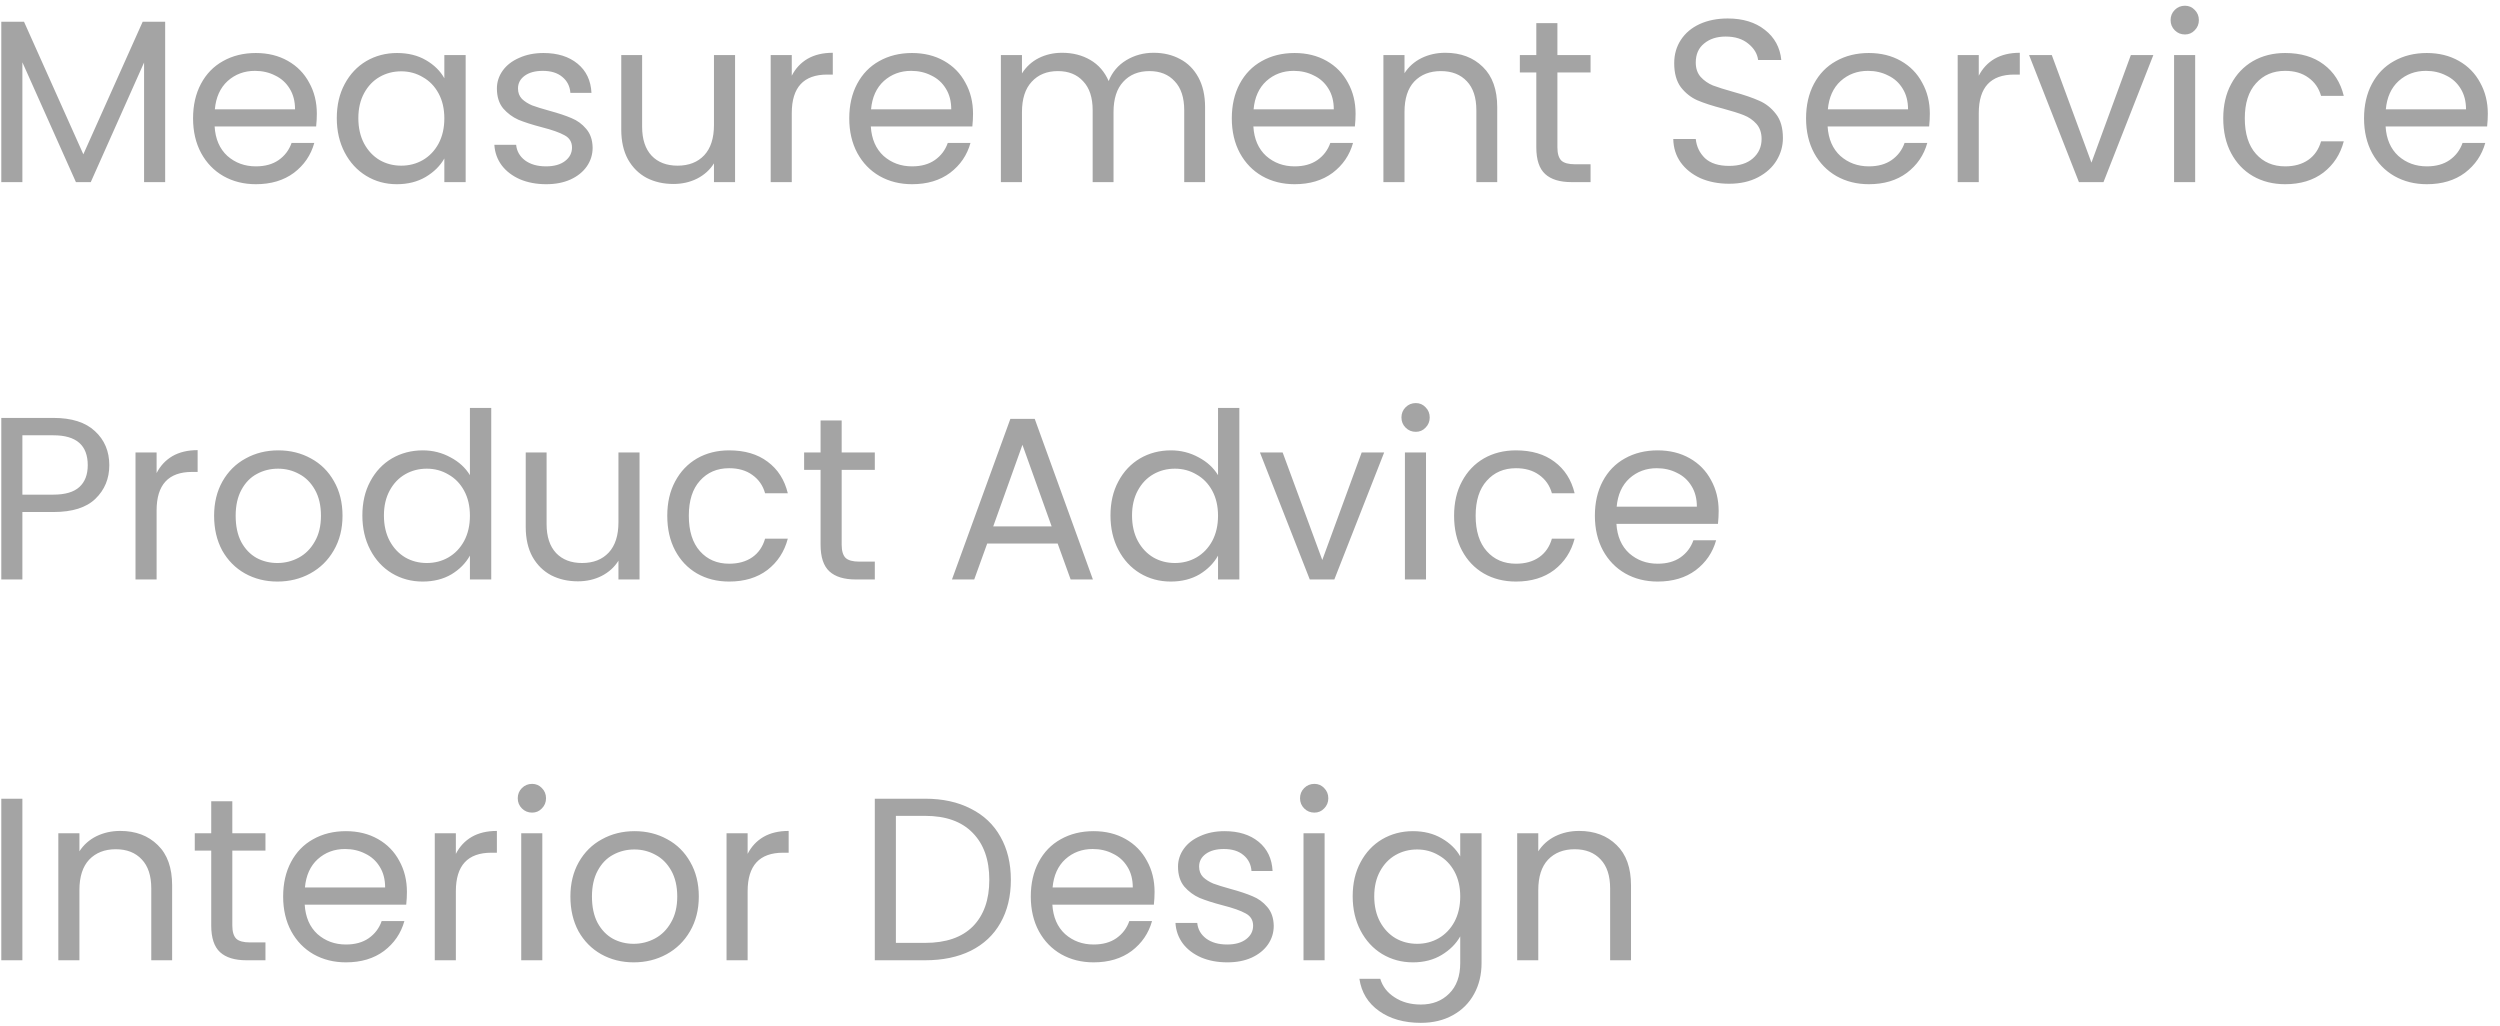 <svg width="151" height="62" viewBox="0 0 151 62" fill="none" xmlns="http://www.w3.org/2000/svg">
<path d="M9.976 1.312V11H8.702V3.776L5.482 11H4.586L1.352 3.762V11H0.078V1.312H1.45L5.034 9.32L8.618 1.312H9.976ZM19.137 6.87C19.137 7.113 19.123 7.369 19.095 7.64H12.963C13.009 8.396 13.266 8.989 13.733 9.418C14.209 9.838 14.783 10.048 15.455 10.048C16.005 10.048 16.463 9.922 16.827 9.67C17.2 9.409 17.461 9.063 17.611 8.634H18.983C18.777 9.371 18.367 9.973 17.751 10.44C17.135 10.897 16.369 11.126 15.455 11.126C14.727 11.126 14.073 10.963 13.495 10.636C12.925 10.309 12.477 9.847 12.151 9.25C11.824 8.643 11.661 7.943 11.661 7.15C11.661 6.357 11.819 5.661 12.137 5.064C12.454 4.467 12.897 4.009 13.467 3.692C14.045 3.365 14.708 3.202 15.455 3.202C16.183 3.202 16.827 3.361 17.387 3.678C17.947 3.995 18.376 4.434 18.675 4.994C18.983 5.545 19.137 6.17 19.137 6.87ZM17.821 6.604C17.821 6.119 17.713 5.703 17.499 5.358C17.284 5.003 16.99 4.737 16.617 4.56C16.253 4.373 15.847 4.28 15.399 4.28C14.755 4.28 14.204 4.485 13.747 4.896C13.299 5.307 13.042 5.876 12.977 6.604H17.821ZM20.342 7.136C20.342 6.352 20.501 5.666 20.818 5.078C21.136 4.481 21.57 4.019 22.12 3.692C22.68 3.365 23.301 3.202 23.982 3.202C24.654 3.202 25.238 3.347 25.732 3.636C26.227 3.925 26.596 4.289 26.838 4.728V3.328H28.126V11H26.838V9.572C26.586 10.02 26.208 10.393 25.704 10.692C25.21 10.981 24.631 11.126 23.968 11.126C23.287 11.126 22.671 10.958 22.12 10.622C21.57 10.286 21.136 9.815 20.818 9.208C20.501 8.601 20.342 7.911 20.342 7.136ZM26.838 7.15C26.838 6.571 26.722 6.067 26.488 5.638C26.255 5.209 25.938 4.882 25.536 4.658C25.144 4.425 24.71 4.308 24.234 4.308C23.758 4.308 23.324 4.42 22.932 4.644C22.54 4.868 22.228 5.195 21.994 5.624C21.761 6.053 21.644 6.557 21.644 7.136C21.644 7.724 21.761 8.237 21.994 8.676C22.228 9.105 22.54 9.437 22.932 9.67C23.324 9.894 23.758 10.006 24.234 10.006C24.71 10.006 25.144 9.894 25.536 9.67C25.938 9.437 26.255 9.105 26.488 8.676C26.722 8.237 26.838 7.729 26.838 7.15ZM32.995 11.126C32.407 11.126 31.88 11.028 31.413 10.832C30.947 10.627 30.578 10.347 30.307 9.992C30.037 9.628 29.887 9.213 29.859 8.746H31.175C31.212 9.129 31.39 9.441 31.707 9.684C32.034 9.927 32.459 10.048 32.981 10.048C33.467 10.048 33.849 9.941 34.129 9.726C34.409 9.511 34.549 9.241 34.549 8.914C34.549 8.578 34.4 8.331 34.101 8.172C33.803 8.004 33.34 7.841 32.715 7.682C32.146 7.533 31.679 7.383 31.315 7.234C30.96 7.075 30.652 6.847 30.391 6.548C30.139 6.24 30.013 5.839 30.013 5.344C30.013 4.952 30.13 4.593 30.363 4.266C30.596 3.939 30.928 3.683 31.357 3.496C31.787 3.3 32.276 3.202 32.827 3.202C33.676 3.202 34.362 3.417 34.885 3.846C35.408 4.275 35.688 4.863 35.725 5.61H34.451C34.423 5.209 34.26 4.887 33.961 4.644C33.672 4.401 33.28 4.28 32.785 4.28C32.328 4.28 31.964 4.378 31.693 4.574C31.422 4.77 31.287 5.027 31.287 5.344C31.287 5.596 31.366 5.806 31.525 5.974C31.693 6.133 31.898 6.263 32.141 6.366C32.393 6.459 32.739 6.567 33.177 6.688C33.728 6.837 34.176 6.987 34.521 7.136C34.867 7.276 35.16 7.491 35.403 7.78C35.655 8.069 35.786 8.447 35.795 8.914C35.795 9.334 35.678 9.712 35.445 10.048C35.212 10.384 34.88 10.65 34.451 10.846C34.031 11.033 33.546 11.126 32.995 11.126ZM44.398 3.328V11H43.124V9.866C42.881 10.258 42.54 10.566 42.102 10.79C41.672 11.005 41.196 11.112 40.674 11.112C40.076 11.112 39.54 10.991 39.064 10.748C38.588 10.496 38.21 10.123 37.93 9.628C37.659 9.133 37.524 8.531 37.524 7.822V3.328H38.784V7.654C38.784 8.41 38.975 8.993 39.358 9.404C39.74 9.805 40.263 10.006 40.926 10.006C41.607 10.006 42.144 9.796 42.536 9.376C42.928 8.956 43.124 8.345 43.124 7.542V3.328H44.398ZM47.823 4.574C48.047 4.135 48.364 3.795 48.775 3.552C49.195 3.309 49.703 3.188 50.301 3.188V4.504H49.965C48.537 4.504 47.823 5.279 47.823 6.828V11H46.549V3.328H47.823V4.574ZM58.771 6.87C58.771 7.113 58.757 7.369 58.729 7.64H52.597C52.644 8.396 52.901 8.989 53.367 9.418C53.843 9.838 54.417 10.048 55.089 10.048C55.64 10.048 56.097 9.922 56.461 9.67C56.835 9.409 57.096 9.063 57.245 8.634H58.617C58.412 9.371 58.001 9.973 57.385 10.44C56.769 10.897 56.004 11.126 55.089 11.126C54.361 11.126 53.708 10.963 53.129 10.636C52.56 10.309 52.112 9.847 51.785 9.25C51.459 8.643 51.295 7.943 51.295 7.15C51.295 6.357 51.454 5.661 51.771 5.064C52.089 4.467 52.532 4.009 53.101 3.692C53.68 3.365 54.343 3.202 55.089 3.202C55.817 3.202 56.461 3.361 57.021 3.678C57.581 3.995 58.011 4.434 58.309 4.994C58.617 5.545 58.771 6.17 58.771 6.87ZM57.455 6.604C57.455 6.119 57.348 5.703 57.133 5.358C56.919 5.003 56.625 4.737 56.251 4.56C55.887 4.373 55.481 4.28 55.033 4.28C54.389 4.28 53.839 4.485 53.381 4.896C52.933 5.307 52.677 5.876 52.611 6.604H57.455ZM69.679 3.188C70.276 3.188 70.808 3.314 71.275 3.566C71.742 3.809 72.11 4.177 72.381 4.672C72.652 5.167 72.787 5.769 72.787 6.478V11H71.527V6.66C71.527 5.895 71.336 5.311 70.953 4.91C70.58 4.499 70.071 4.294 69.427 4.294C68.764 4.294 68.237 4.509 67.845 4.938C67.453 5.358 67.257 5.969 67.257 6.772V11H65.997V6.66C65.997 5.895 65.806 5.311 65.423 4.91C65.05 4.499 64.541 4.294 63.897 4.294C63.234 4.294 62.707 4.509 62.315 4.938C61.923 5.358 61.727 5.969 61.727 6.772V11H60.453V3.328H61.727V4.434C61.979 4.033 62.315 3.725 62.735 3.51C63.164 3.295 63.636 3.188 64.149 3.188C64.793 3.188 65.362 3.333 65.857 3.622C66.352 3.911 66.72 4.336 66.963 4.896C67.178 4.355 67.532 3.935 68.027 3.636C68.522 3.337 69.072 3.188 69.679 3.188ZM81.877 6.87C81.877 7.113 81.863 7.369 81.835 7.64H75.703C75.749 8.396 76.006 8.989 76.473 9.418C76.949 9.838 77.523 10.048 78.195 10.048C78.746 10.048 79.203 9.922 79.567 9.67C79.94 9.409 80.201 9.063 80.351 8.634H81.723C81.517 9.371 81.107 9.973 80.491 10.44C79.875 10.897 79.109 11.126 78.195 11.126C77.467 11.126 76.814 10.963 76.235 10.636C75.665 10.309 75.218 9.847 74.891 9.25C74.564 8.643 74.401 7.943 74.401 7.15C74.401 6.357 74.559 5.661 74.877 5.064C75.194 4.467 75.638 4.009 76.207 3.692C76.785 3.365 77.448 3.202 78.195 3.202C78.923 3.202 79.567 3.361 80.127 3.678C80.687 3.995 81.116 4.434 81.415 4.994C81.723 5.545 81.877 6.17 81.877 6.87ZM80.561 6.604C80.561 6.119 80.454 5.703 80.239 5.358C80.024 5.003 79.73 4.737 79.357 4.56C78.993 4.373 78.587 4.28 78.139 4.28C77.495 4.28 76.944 4.485 76.487 4.896C76.039 5.307 75.782 5.876 75.717 6.604H80.561ZM87.296 3.188C88.23 3.188 88.986 3.473 89.564 4.042C90.143 4.602 90.433 5.414 90.433 6.478V11H89.172V6.66C89.172 5.895 88.981 5.311 88.599 4.91C88.216 4.499 87.693 4.294 87.031 4.294C86.359 4.294 85.822 4.504 85.421 4.924C85.028 5.344 84.832 5.955 84.832 6.758V11H83.558V3.328H84.832V4.42C85.085 4.028 85.425 3.725 85.855 3.51C86.293 3.295 86.774 3.188 87.296 3.188ZM94.067 4.378V8.9C94.067 9.273 94.147 9.539 94.305 9.698C94.464 9.847 94.74 9.922 95.132 9.922H96.07V11H94.921C94.212 11 93.68 10.837 93.326 10.51C92.971 10.183 92.793 9.647 92.793 8.9V4.378H91.799V3.328H92.793V1.396H94.067V3.328H96.07V4.378H94.067ZM104.44 11.098C103.796 11.098 103.217 10.986 102.704 10.762C102.2 10.529 101.803 10.211 101.514 9.81C101.224 9.399 101.075 8.928 101.066 8.396H102.424C102.47 8.853 102.657 9.241 102.984 9.558C103.32 9.866 103.805 10.02 104.44 10.02C105.046 10.02 105.522 9.871 105.868 9.572C106.222 9.264 106.4 8.872 106.4 8.396C106.4 8.023 106.297 7.719 106.092 7.486C105.886 7.253 105.63 7.075 105.322 6.954C105.014 6.833 104.598 6.702 104.076 6.562C103.432 6.394 102.914 6.226 102.522 6.058C102.139 5.89 101.808 5.629 101.528 5.274C101.257 4.91 101.122 4.425 101.122 3.818C101.122 3.286 101.257 2.815 101.528 2.404C101.798 1.993 102.176 1.676 102.662 1.452C103.156 1.228 103.721 1.116 104.356 1.116C105.27 1.116 106.017 1.345 106.596 1.802C107.184 2.259 107.515 2.866 107.59 3.622H106.19C106.143 3.249 105.947 2.922 105.602 2.642C105.256 2.353 104.799 2.208 104.23 2.208C103.698 2.208 103.264 2.348 102.928 2.628C102.592 2.899 102.424 3.281 102.424 3.776C102.424 4.131 102.522 4.42 102.718 4.644C102.923 4.868 103.17 5.041 103.46 5.162C103.758 5.274 104.174 5.405 104.706 5.554C105.35 5.731 105.868 5.909 106.26 6.086C106.652 6.254 106.988 6.52 107.268 6.884C107.548 7.239 107.688 7.724 107.688 8.34C107.688 8.816 107.562 9.264 107.31 9.684C107.058 10.104 106.684 10.445 106.19 10.706C105.695 10.967 105.112 11.098 104.44 11.098ZM116.562 6.87C116.562 7.113 116.548 7.369 116.52 7.64H110.388C110.435 8.396 110.692 8.989 111.158 9.418C111.634 9.838 112.208 10.048 112.88 10.048C113.431 10.048 113.888 9.922 114.252 9.67C114.626 9.409 114.887 9.063 115.036 8.634H116.408C116.203 9.371 115.792 9.973 115.176 10.44C114.56 10.897 113.795 11.126 112.88 11.126C112.152 11.126 111.499 10.963 110.92 10.636C110.351 10.309 109.903 9.847 109.576 9.25C109.25 8.643 109.086 7.943 109.086 7.15C109.086 6.357 109.245 5.661 109.562 5.064C109.88 4.467 110.323 4.009 110.892 3.692C111.471 3.365 112.134 3.202 112.88 3.202C113.608 3.202 114.252 3.361 114.812 3.678C115.372 3.995 115.802 4.434 116.1 4.994C116.408 5.545 116.562 6.17 116.562 6.87ZM115.246 6.604C115.246 6.119 115.139 5.703 114.924 5.358C114.71 5.003 114.416 4.737 114.042 4.56C113.678 4.373 113.272 4.28 112.824 4.28C112.18 4.28 111.63 4.485 111.172 4.896C110.724 5.307 110.468 5.876 110.402 6.604H115.246ZM119.518 4.574C119.742 4.135 120.059 3.795 120.47 3.552C120.89 3.309 121.399 3.188 121.996 3.188V4.504H121.66C120.232 4.504 119.518 5.279 119.518 6.828V11H118.244V3.328H119.518V4.574ZM126.323 9.824L128.703 3.328H130.061L127.051 11H125.567L122.557 3.328H123.929L126.323 9.824ZM131.972 2.082C131.73 2.082 131.524 1.998 131.356 1.83C131.188 1.662 131.104 1.457 131.104 1.214C131.104 0.971 131.188 0.766 131.356 0.598C131.524 0.43 131.73 0.346 131.972 0.346C132.206 0.346 132.402 0.43 132.56 0.598C132.728 0.766 132.812 0.971 132.812 1.214C132.812 1.457 132.728 1.662 132.56 1.83C132.402 1.998 132.206 2.082 131.972 2.082ZM132.588 3.328V11H131.314V3.328H132.588ZM134.284 7.15C134.284 6.357 134.442 5.666 134.76 5.078C135.077 4.481 135.516 4.019 136.076 3.692C136.645 3.365 137.294 3.202 138.022 3.202C138.964 3.202 139.739 3.431 140.346 3.888C140.962 4.345 141.368 4.98 141.564 5.792H140.192C140.061 5.325 139.804 4.957 139.422 4.686C139.048 4.415 138.582 4.28 138.022 4.28C137.294 4.28 136.706 4.532 136.258 5.036C135.81 5.531 135.586 6.235 135.586 7.15C135.586 8.074 135.81 8.788 136.258 9.292C136.706 9.796 137.294 10.048 138.022 10.048C138.582 10.048 139.048 9.917 139.422 9.656C139.795 9.395 140.052 9.021 140.192 8.536H141.564C141.358 9.32 140.948 9.95 140.332 10.426C139.716 10.893 138.946 11.126 138.022 11.126C137.294 11.126 136.645 10.963 136.076 10.636C135.516 10.309 135.077 9.847 134.76 9.25C134.442 8.653 134.284 7.953 134.284 7.15ZM150.264 6.87C150.264 7.113 150.25 7.369 150.222 7.64H144.09C144.136 8.396 144.393 8.989 144.86 9.418C145.336 9.838 145.91 10.048 146.582 10.048C147.132 10.048 147.59 9.922 147.954 9.67C148.327 9.409 148.588 9.063 148.738 8.634H150.11C149.904 9.371 149.494 9.973 148.878 10.44C148.262 10.897 147.496 11.126 146.582 11.126C145.854 11.126 145.2 10.963 144.622 10.636C144.052 10.309 143.604 9.847 143.278 9.25C142.951 8.643 142.788 7.943 142.788 7.15C142.788 6.357 142.946 5.661 143.264 5.064C143.581 4.467 144.024 4.009 144.594 3.692C145.172 3.365 145.835 3.202 146.582 3.202C147.31 3.202 147.954 3.361 148.514 3.678C149.074 3.995 149.503 4.434 149.802 4.994C150.11 5.545 150.264 6.17 150.264 6.87ZM148.948 6.604C148.948 6.119 148.84 5.703 148.626 5.358C148.411 5.003 148.117 4.737 147.744 4.56C147.38 4.373 146.974 4.28 146.526 4.28C145.882 4.28 145.331 4.485 144.874 4.896C144.426 5.307 144.169 5.876 144.104 6.604H148.948ZM6.602 28.098C6.602 28.91 6.322 29.587 5.762 30.128C5.211 30.66 4.367 30.926 3.228 30.926H1.352V35H0.078V25.242H3.228C4.329 25.242 5.165 25.508 5.734 26.04C6.313 26.572 6.602 27.258 6.602 28.098ZM3.228 29.876C3.937 29.876 4.46 29.722 4.796 29.414C5.132 29.106 5.3 28.667 5.3 28.098C5.3 26.894 4.609 26.292 3.228 26.292H1.352V29.876H3.228ZM9.459 28.574C9.683 28.135 10.001 27.795 10.411 27.552C10.831 27.309 11.34 27.188 11.937 27.188V28.504H11.601C10.173 28.504 9.459 29.279 9.459 30.828V35H8.185V27.328H9.459V28.574ZM16.754 35.126C16.035 35.126 15.382 34.963 14.794 34.636C14.215 34.309 13.758 33.847 13.422 33.25C13.095 32.643 12.932 31.943 12.932 31.15C12.932 30.366 13.1 29.675 13.436 29.078C13.781 28.471 14.248 28.009 14.836 27.692C15.424 27.365 16.082 27.202 16.81 27.202C17.538 27.202 18.196 27.365 18.784 27.692C19.372 28.009 19.834 28.467 20.17 29.064C20.515 29.661 20.688 30.357 20.688 31.15C20.688 31.943 20.511 32.643 20.156 33.25C19.811 33.847 19.339 34.309 18.742 34.636C18.145 34.963 17.482 35.126 16.754 35.126ZM16.754 34.006C17.211 34.006 17.641 33.899 18.042 33.684C18.443 33.469 18.765 33.147 19.008 32.718C19.26 32.289 19.386 31.766 19.386 31.15C19.386 30.534 19.265 30.011 19.022 29.582C18.779 29.153 18.462 28.835 18.07 28.63C17.678 28.415 17.253 28.308 16.796 28.308C16.329 28.308 15.9 28.415 15.508 28.63C15.125 28.835 14.817 29.153 14.584 29.582C14.351 30.011 14.234 30.534 14.234 31.15C14.234 31.775 14.346 32.303 14.57 32.732C14.803 33.161 15.111 33.483 15.494 33.698C15.877 33.903 16.297 34.006 16.754 34.006ZM21.887 31.136C21.887 30.352 22.046 29.666 22.363 29.078C22.68 28.481 23.114 28.019 23.665 27.692C24.225 27.365 24.851 27.202 25.541 27.202C26.139 27.202 26.694 27.342 27.207 27.622C27.721 27.893 28.113 28.252 28.383 28.7V24.64H29.671V35H28.383V33.558C28.131 34.015 27.758 34.393 27.263 34.692C26.768 34.981 26.19 35.126 25.527 35.126C24.846 35.126 24.225 34.958 23.665 34.622C23.114 34.286 22.68 33.815 22.363 33.208C22.046 32.601 21.887 31.911 21.887 31.136ZM28.383 31.15C28.383 30.571 28.267 30.067 28.033 29.638C27.8 29.209 27.483 28.882 27.081 28.658C26.689 28.425 26.255 28.308 25.779 28.308C25.303 28.308 24.869 28.42 24.477 28.644C24.085 28.868 23.773 29.195 23.539 29.624C23.306 30.053 23.189 30.557 23.189 31.136C23.189 31.724 23.306 32.237 23.539 32.676C23.773 33.105 24.085 33.437 24.477 33.67C24.869 33.894 25.303 34.006 25.779 34.006C26.255 34.006 26.689 33.894 27.081 33.67C27.483 33.437 27.8 33.105 28.033 32.676C28.267 32.237 28.383 31.729 28.383 31.15ZM38.628 27.328V35H37.354V33.866C37.111 34.258 36.771 34.566 36.332 34.79C35.903 35.005 35.427 35.112 34.904 35.112C34.307 35.112 33.77 34.991 33.294 34.748C32.818 34.496 32.44 34.123 32.16 33.628C31.889 33.133 31.754 32.531 31.754 31.822V27.328H33.014V31.654C33.014 32.41 33.205 32.993 33.588 33.404C33.971 33.805 34.493 34.006 35.156 34.006C35.837 34.006 36.374 33.796 36.766 33.376C37.158 32.956 37.354 32.345 37.354 31.542V27.328H38.628ZM40.303 31.15C40.303 30.357 40.462 29.666 40.779 29.078C41.096 28.481 41.535 28.019 42.095 27.692C42.664 27.365 43.313 27.202 44.041 27.202C44.984 27.202 45.758 27.431 46.365 27.888C46.981 28.345 47.387 28.98 47.583 29.792H46.211C46.081 29.325 45.824 28.957 45.441 28.686C45.068 28.415 44.601 28.28 44.041 28.28C43.313 28.28 42.725 28.532 42.277 29.036C41.829 29.531 41.605 30.235 41.605 31.15C41.605 32.074 41.829 32.788 42.277 33.292C42.725 33.796 43.313 34.048 44.041 34.048C44.601 34.048 45.068 33.917 45.441 33.656C45.815 33.395 46.071 33.021 46.211 32.536H47.583C47.378 33.32 46.967 33.95 46.351 34.426C45.735 34.893 44.965 35.126 44.041 35.126C43.313 35.126 42.664 34.963 42.095 34.636C41.535 34.309 41.096 33.847 40.779 33.25C40.462 32.653 40.303 31.953 40.303 31.15ZM50.837 28.378V32.9C50.837 33.273 50.916 33.539 51.075 33.698C51.234 33.847 51.509 33.922 51.901 33.922H52.839V35H51.691C50.982 35 50.45 34.837 50.095 34.51C49.74 34.183 49.563 33.647 49.563 32.9V28.378H48.569V27.328H49.563V25.396H50.837V27.328H52.839V28.378H50.837ZM63.883 32.83H59.627L58.843 35H57.499L61.027 25.298H62.497L66.011 35H64.667L63.883 32.83ZM63.519 31.794L61.755 26.866L59.991 31.794H63.519ZM67.073 31.136C67.073 30.352 67.231 29.666 67.549 29.078C67.866 28.481 68.3 28.019 68.851 27.692C69.411 27.365 70.036 27.202 70.727 27.202C71.324 27.202 71.879 27.342 72.393 27.622C72.906 27.893 73.298 28.252 73.569 28.7V24.64H74.857V35H73.569V33.558C73.317 34.015 72.943 34.393 72.449 34.692C71.954 34.981 71.375 35.126 70.713 35.126C70.031 35.126 69.411 34.958 68.851 34.622C68.3 34.286 67.866 33.815 67.549 33.208C67.231 32.601 67.073 31.911 67.073 31.136ZM73.569 31.15C73.569 30.571 73.452 30.067 73.219 29.638C72.985 29.209 72.668 28.882 72.267 28.658C71.875 28.425 71.441 28.308 70.965 28.308C70.489 28.308 70.055 28.42 69.663 28.644C69.271 28.868 68.958 29.195 68.725 29.624C68.491 30.053 68.375 30.557 68.375 31.136C68.375 31.724 68.491 32.237 68.725 32.676C68.958 33.105 69.271 33.437 69.663 33.67C70.055 33.894 70.489 34.006 70.965 34.006C71.441 34.006 71.875 33.894 72.267 33.67C72.668 33.437 72.985 33.105 73.219 32.676C73.452 32.237 73.569 31.729 73.569 31.15ZM79.866 33.824L82.246 27.328H83.604L80.594 35H79.11L76.1 27.328H77.472L79.866 33.824ZM85.515 26.082C85.273 26.082 85.067 25.998 84.899 25.83C84.731 25.662 84.647 25.457 84.647 25.214C84.647 24.971 84.731 24.766 84.899 24.598C85.067 24.43 85.273 24.346 85.515 24.346C85.749 24.346 85.945 24.43 86.103 24.598C86.271 24.766 86.355 24.971 86.355 25.214C86.355 25.457 86.271 25.662 86.103 25.83C85.945 25.998 85.749 26.082 85.515 26.082ZM86.131 27.328V35H84.857V27.328H86.131ZM87.827 31.15C87.827 30.357 87.985 29.666 88.303 29.078C88.62 28.481 89.059 28.019 89.619 27.692C90.188 27.365 90.837 27.202 91.565 27.202C92.507 27.202 93.282 27.431 93.889 27.888C94.505 28.345 94.911 28.98 95.107 29.792H93.735C93.604 29.325 93.347 28.957 92.965 28.686C92.591 28.415 92.125 28.28 91.565 28.28C90.837 28.28 90.249 28.532 89.801 29.036C89.353 29.531 89.129 30.235 89.129 31.15C89.129 32.074 89.353 32.788 89.801 33.292C90.249 33.796 90.837 34.048 91.565 34.048C92.125 34.048 92.591 33.917 92.965 33.656C93.338 33.395 93.595 33.021 93.735 32.536H95.107C94.901 33.32 94.491 33.95 93.875 34.426C93.259 34.893 92.489 35.126 91.565 35.126C90.837 35.126 90.188 34.963 89.619 34.636C89.059 34.309 88.62 33.847 88.303 33.25C87.985 32.653 87.827 31.953 87.827 31.15ZM103.807 30.87C103.807 31.113 103.793 31.369 103.765 31.64H97.632C97.679 32.396 97.936 32.989 98.403 33.418C98.879 33.838 99.453 34.048 100.125 34.048C100.675 34.048 101.133 33.922 101.497 33.67C101.87 33.409 102.131 33.063 102.281 32.634H103.653C103.447 33.371 103.037 33.973 102.421 34.44C101.805 34.897 101.039 35.126 100.125 35.126C99.397 35.126 98.743 34.963 98.165 34.636C97.595 34.309 97.147 33.847 96.82 33.25C96.494 32.643 96.331 31.943 96.331 31.15C96.331 30.357 96.489 29.661 96.806 29.064C97.124 28.467 97.567 28.009 98.136 27.692C98.715 27.365 99.378 27.202 100.125 27.202C100.853 27.202 101.497 27.361 102.057 27.678C102.617 27.995 103.046 28.434 103.345 28.994C103.653 29.545 103.807 30.17 103.807 30.87ZM102.491 30.604C102.491 30.119 102.383 29.703 102.169 29.358C101.954 29.003 101.66 28.737 101.287 28.56C100.923 28.373 100.517 28.28 100.069 28.28C99.424 28.28 98.874 28.485 98.416 28.896C97.969 29.307 97.712 29.876 97.647 30.604H102.491ZM1.352 48.242V58H0.078V48.242H1.352ZM7.261 50.188C8.195 50.188 8.951 50.473 9.529 51.042C10.108 51.602 10.397 52.414 10.397 53.478V58H9.137V53.66C9.137 52.895 8.946 52.311 8.563 51.91C8.181 51.499 7.658 51.294 6.995 51.294C6.323 51.294 5.787 51.504 5.385 51.924C4.993 52.344 4.797 52.955 4.797 53.758V58H3.523V50.328H4.797V51.42C5.049 51.028 5.39 50.725 5.819 50.51C6.258 50.295 6.739 50.188 7.261 50.188ZM14.032 51.378V55.9C14.032 56.273 14.112 56.539 14.27 56.698C14.429 56.847 14.704 56.922 15.096 56.922H16.034V58H14.886C14.177 58 13.645 57.837 13.29 57.51C12.936 57.183 12.758 56.647 12.758 55.9V51.378H11.764V50.328H12.758V48.396H14.032V50.328H16.034V51.378H14.032ZM24.578 53.87C24.578 54.113 24.564 54.369 24.536 54.64H18.404C18.451 55.396 18.707 55.989 19.174 56.418C19.65 56.838 20.224 57.048 20.896 57.048C21.447 57.048 21.904 56.922 22.268 56.67C22.641 56.409 22.903 56.063 23.052 55.634H24.424C24.219 56.371 23.808 56.973 23.192 57.44C22.576 57.897 21.811 58.126 20.896 58.126C20.168 58.126 19.515 57.963 18.936 57.636C18.367 57.309 17.919 56.847 17.592 56.25C17.265 55.643 17.102 54.943 17.102 54.15C17.102 53.357 17.261 52.661 17.578 52.064C17.895 51.467 18.339 51.009 18.908 50.692C19.487 50.365 20.149 50.202 20.896 50.202C21.624 50.202 22.268 50.361 22.828 50.678C23.388 50.995 23.817 51.434 24.116 51.994C24.424 52.545 24.578 53.17 24.578 53.87ZM23.262 53.604C23.262 53.119 23.155 52.703 22.94 52.358C22.725 52.003 22.431 51.737 22.058 51.56C21.694 51.373 21.288 51.28 20.84 51.28C20.196 51.28 19.645 51.485 19.188 51.896C18.74 52.307 18.483 52.876 18.418 53.604H23.262ZM27.534 51.574C27.758 51.135 28.075 50.795 28.486 50.552C28.906 50.309 29.414 50.188 30.012 50.188V51.504H29.676C28.248 51.504 27.534 52.279 27.534 53.828V58H26.26V50.328H27.534V51.574ZM32.14 49.082C31.898 49.082 31.692 48.998 31.524 48.83C31.356 48.662 31.272 48.457 31.272 48.214C31.272 47.971 31.356 47.766 31.524 47.598C31.692 47.43 31.898 47.346 32.14 47.346C32.374 47.346 32.57 47.43 32.728 47.598C32.896 47.766 32.98 47.971 32.98 48.214C32.98 48.457 32.896 48.662 32.728 48.83C32.57 48.998 32.374 49.082 32.14 49.082ZM32.756 50.328V58H31.482V50.328H32.756ZM38.274 58.126C37.555 58.126 36.902 57.963 36.314 57.636C35.735 57.309 35.278 56.847 34.942 56.25C34.615 55.643 34.452 54.943 34.452 54.15C34.452 53.366 34.62 52.675 34.956 52.078C35.301 51.471 35.768 51.009 36.356 50.692C36.944 50.365 37.602 50.202 38.33 50.202C39.058 50.202 39.716 50.365 40.304 50.692C40.892 51.009 41.354 51.467 41.69 52.064C42.035 52.661 42.208 53.357 42.208 54.15C42.208 54.943 42.03 55.643 41.676 56.25C41.33 56.847 40.859 57.309 40.262 57.636C39.664 57.963 39.002 58.126 38.274 58.126ZM38.274 57.006C38.731 57.006 39.16 56.899 39.562 56.684C39.963 56.469 40.285 56.147 40.528 55.718C40.78 55.289 40.906 54.766 40.906 54.15C40.906 53.534 40.784 53.011 40.542 52.582C40.299 52.153 39.982 51.835 39.59 51.63C39.198 51.415 38.773 51.308 38.316 51.308C37.849 51.308 37.42 51.415 37.028 51.63C36.645 51.835 36.337 52.153 36.104 52.582C35.87 53.011 35.754 53.534 35.754 54.15C35.754 54.775 35.866 55.303 36.09 55.732C36.323 56.161 36.631 56.483 37.014 56.698C37.396 56.903 37.816 57.006 38.274 57.006ZM45.157 51.574C45.381 51.135 45.698 50.795 46.109 50.552C46.529 50.309 47.037 50.188 47.635 50.188V51.504H47.299C45.871 51.504 45.157 52.279 45.157 53.828V58H43.883V50.328H45.157V51.574ZM55.876 48.242C56.94 48.242 57.859 48.443 58.634 48.844C59.418 49.236 60.015 49.801 60.426 50.538C60.846 51.275 61.056 52.143 61.056 53.142C61.056 54.141 60.846 55.009 60.426 55.746C60.015 56.474 59.418 57.034 58.634 57.426C57.859 57.809 56.94 58 55.876 58H52.838V48.242H55.876ZM55.876 56.95C57.136 56.95 58.097 56.619 58.76 55.956C59.422 55.284 59.754 54.346 59.754 53.142C59.754 51.929 59.418 50.981 58.746 50.3C58.083 49.619 57.126 49.278 55.876 49.278H54.112V56.95H55.876ZM69.736 53.87C69.736 54.113 69.722 54.369 69.694 54.64H63.562C63.609 55.396 63.865 55.989 64.332 56.418C64.808 56.838 65.382 57.048 66.054 57.048C66.605 57.048 67.062 56.922 67.426 56.67C67.799 56.409 68.061 56.063 68.21 55.634H69.582C69.377 56.371 68.966 56.973 68.35 57.44C67.734 57.897 66.969 58.126 66.054 58.126C65.326 58.126 64.673 57.963 64.094 57.636C63.525 57.309 63.077 56.847 62.75 56.25C62.423 55.643 62.26 54.943 62.26 54.15C62.26 53.357 62.419 52.661 62.736 52.064C63.053 51.467 63.497 51.009 64.066 50.692C64.645 50.365 65.308 50.202 66.054 50.202C66.782 50.202 67.426 50.361 67.986 50.678C68.546 50.995 68.975 51.434 69.274 51.994C69.582 52.545 69.736 53.17 69.736 53.87ZM68.42 53.604C68.42 53.119 68.313 52.703 68.098 52.358C67.883 52.003 67.59 51.737 67.216 51.56C66.852 51.373 66.446 51.28 65.998 51.28C65.354 51.28 64.803 51.485 64.346 51.896C63.898 52.307 63.642 52.876 63.576 53.604H68.42ZM74.134 58.126C73.546 58.126 73.019 58.028 72.552 57.832C72.085 57.627 71.716 57.347 71.446 56.992C71.175 56.628 71.026 56.213 70.998 55.746H72.314C72.351 56.129 72.528 56.441 72.846 56.684C73.172 56.927 73.597 57.048 74.12 57.048C74.605 57.048 74.988 56.941 75.268 56.726C75.548 56.511 75.688 56.241 75.688 55.914C75.688 55.578 75.538 55.331 75.24 55.172C74.941 55.004 74.479 54.841 73.854 54.682C73.284 54.533 72.818 54.383 72.454 54.234C72.099 54.075 71.791 53.847 71.53 53.548C71.278 53.24 71.152 52.839 71.152 52.344C71.152 51.952 71.269 51.593 71.502 51.266C71.735 50.939 72.067 50.683 72.496 50.496C72.925 50.3 73.415 50.202 73.966 50.202C74.815 50.202 75.501 50.417 76.024 50.846C76.546 51.275 76.826 51.863 76.864 52.61H75.59C75.562 52.209 75.398 51.887 75.1 51.644C74.811 51.401 74.418 51.28 73.924 51.28C73.466 51.28 73.103 51.378 72.832 51.574C72.561 51.77 72.426 52.027 72.426 52.344C72.426 52.596 72.505 52.806 72.664 52.974C72.832 53.133 73.037 53.263 73.28 53.366C73.532 53.459 73.877 53.567 74.316 53.688C74.867 53.837 75.314 53.987 75.66 54.136C76.005 54.276 76.299 54.491 76.542 54.78C76.794 55.069 76.924 55.447 76.934 55.914C76.934 56.334 76.817 56.712 76.584 57.048C76.35 57.384 76.019 57.65 75.59 57.846C75.17 58.033 74.684 58.126 74.134 58.126ZM79.39 49.082C79.148 49.082 78.942 48.998 78.774 48.83C78.606 48.662 78.522 48.457 78.522 48.214C78.522 47.971 78.606 47.766 78.774 47.598C78.942 47.43 79.148 47.346 79.39 47.346C79.624 47.346 79.82 47.43 79.978 47.598C80.146 47.766 80.23 47.971 80.23 48.214C80.23 48.457 80.146 48.662 79.978 48.83C79.82 48.998 79.624 49.082 79.39 49.082ZM80.006 50.328V58H78.732V50.328H80.006ZM85.342 50.202C86.004 50.202 86.583 50.347 87.078 50.636C87.582 50.925 87.955 51.289 88.198 51.728V50.328H89.486V58.168C89.486 58.868 89.336 59.489 89.038 60.03C88.739 60.581 88.31 61.01 87.75 61.318C87.199 61.626 86.555 61.78 85.818 61.78C84.81 61.78 83.97 61.542 83.298 61.066C82.626 60.59 82.229 59.941 82.108 59.12H83.368C83.508 59.587 83.797 59.96 84.236 60.24C84.674 60.529 85.202 60.674 85.818 60.674C86.518 60.674 87.087 60.455 87.526 60.016C87.974 59.577 88.198 58.961 88.198 58.168V56.558C87.946 57.006 87.572 57.379 87.078 57.678C86.583 57.977 86.004 58.126 85.342 58.126C84.66 58.126 84.04 57.958 83.48 57.622C82.929 57.286 82.495 56.815 82.178 56.208C81.86 55.601 81.702 54.911 81.702 54.136C81.702 53.352 81.86 52.666 82.178 52.078C82.495 51.481 82.929 51.019 83.48 50.692C84.04 50.365 84.66 50.202 85.342 50.202ZM88.198 54.15C88.198 53.571 88.081 53.067 87.848 52.638C87.614 52.209 87.297 51.882 86.896 51.658C86.504 51.425 86.07 51.308 85.594 51.308C85.118 51.308 84.684 51.42 84.292 51.644C83.9 51.868 83.587 52.195 83.354 52.624C83.12 53.053 83.004 53.557 83.004 54.136C83.004 54.724 83.12 55.237 83.354 55.676C83.587 56.105 83.9 56.437 84.292 56.67C84.684 56.894 85.118 57.006 85.594 57.006C86.07 57.006 86.504 56.894 86.896 56.67C87.297 56.437 87.614 56.105 87.848 55.676C88.081 55.237 88.198 54.729 88.198 54.15ZM95.376 50.188C96.31 50.188 97.066 50.473 97.644 51.042C98.223 51.602 98.513 52.414 98.513 53.478V58H97.252V53.66C97.252 52.895 97.061 52.311 96.678 51.91C96.296 51.499 95.773 51.294 95.111 51.294C94.439 51.294 93.902 51.504 93.501 51.924C93.109 52.344 92.912 52.955 92.912 53.758V58H91.638V50.328H92.912V51.42C93.165 51.028 93.505 50.725 93.934 50.51C94.373 50.295 94.854 50.188 95.376 50.188Z" fill="#A4A4A4"/>
</svg>
